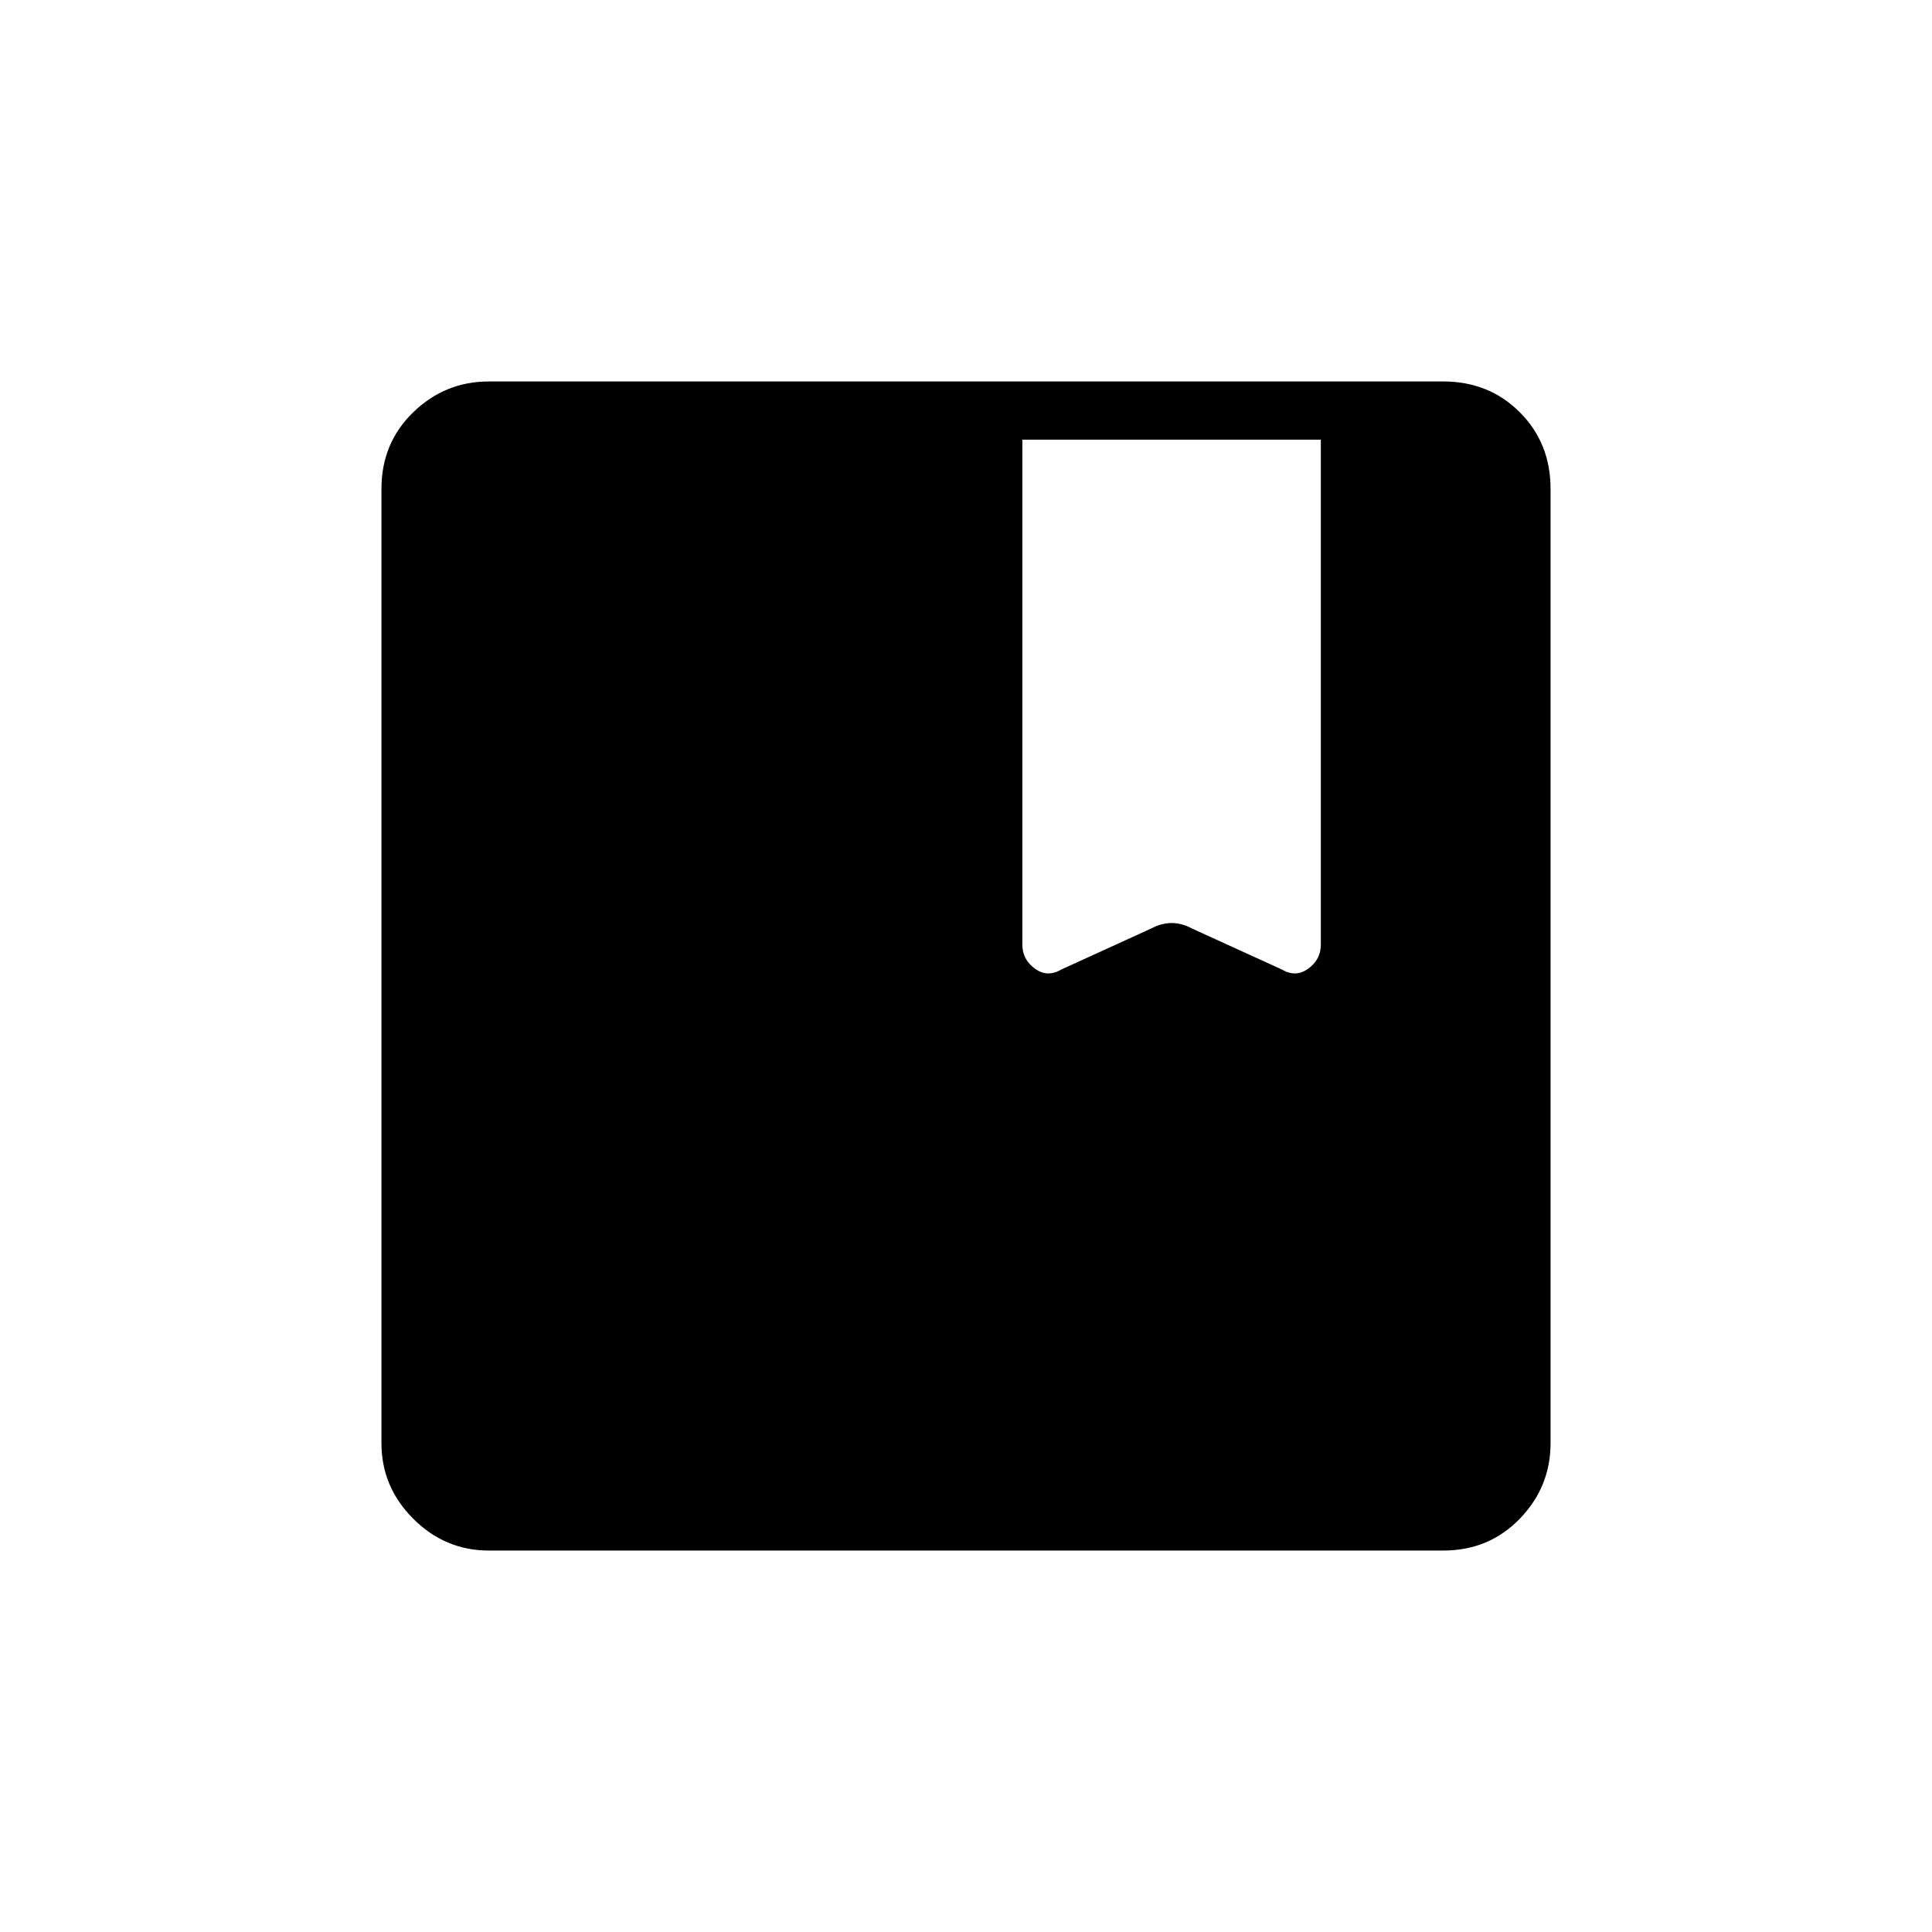 <svg xmlns="http://www.w3.org/2000/svg" height="20" viewBox="0 -960 960 960" width="20"><path d="M242.89-189.54q-21.75 0-37.55-15.8-15.8-15.8-15.8-37.55v-474.22q0-22.75 15.8-38.05 15.8-15.3 37.55-15.3h474.22q22.75 0 38.05 15.3 15.3 15.3 15.3 38.05v474.22q0 21.75-15.3 37.55-15.3 15.8-38.05 15.8H242.89Zm265.11-552v250.96q0 7.31 6.21 11.87t13.17.44L572-498.62q5.12-2.73 10.19-2.73 5.06 0 10.12 2.73l44.61 20.35q6.96 4.12 13.18-.44 6.21-4.56 6.21-11.87v-250.96H508Z"/></svg>